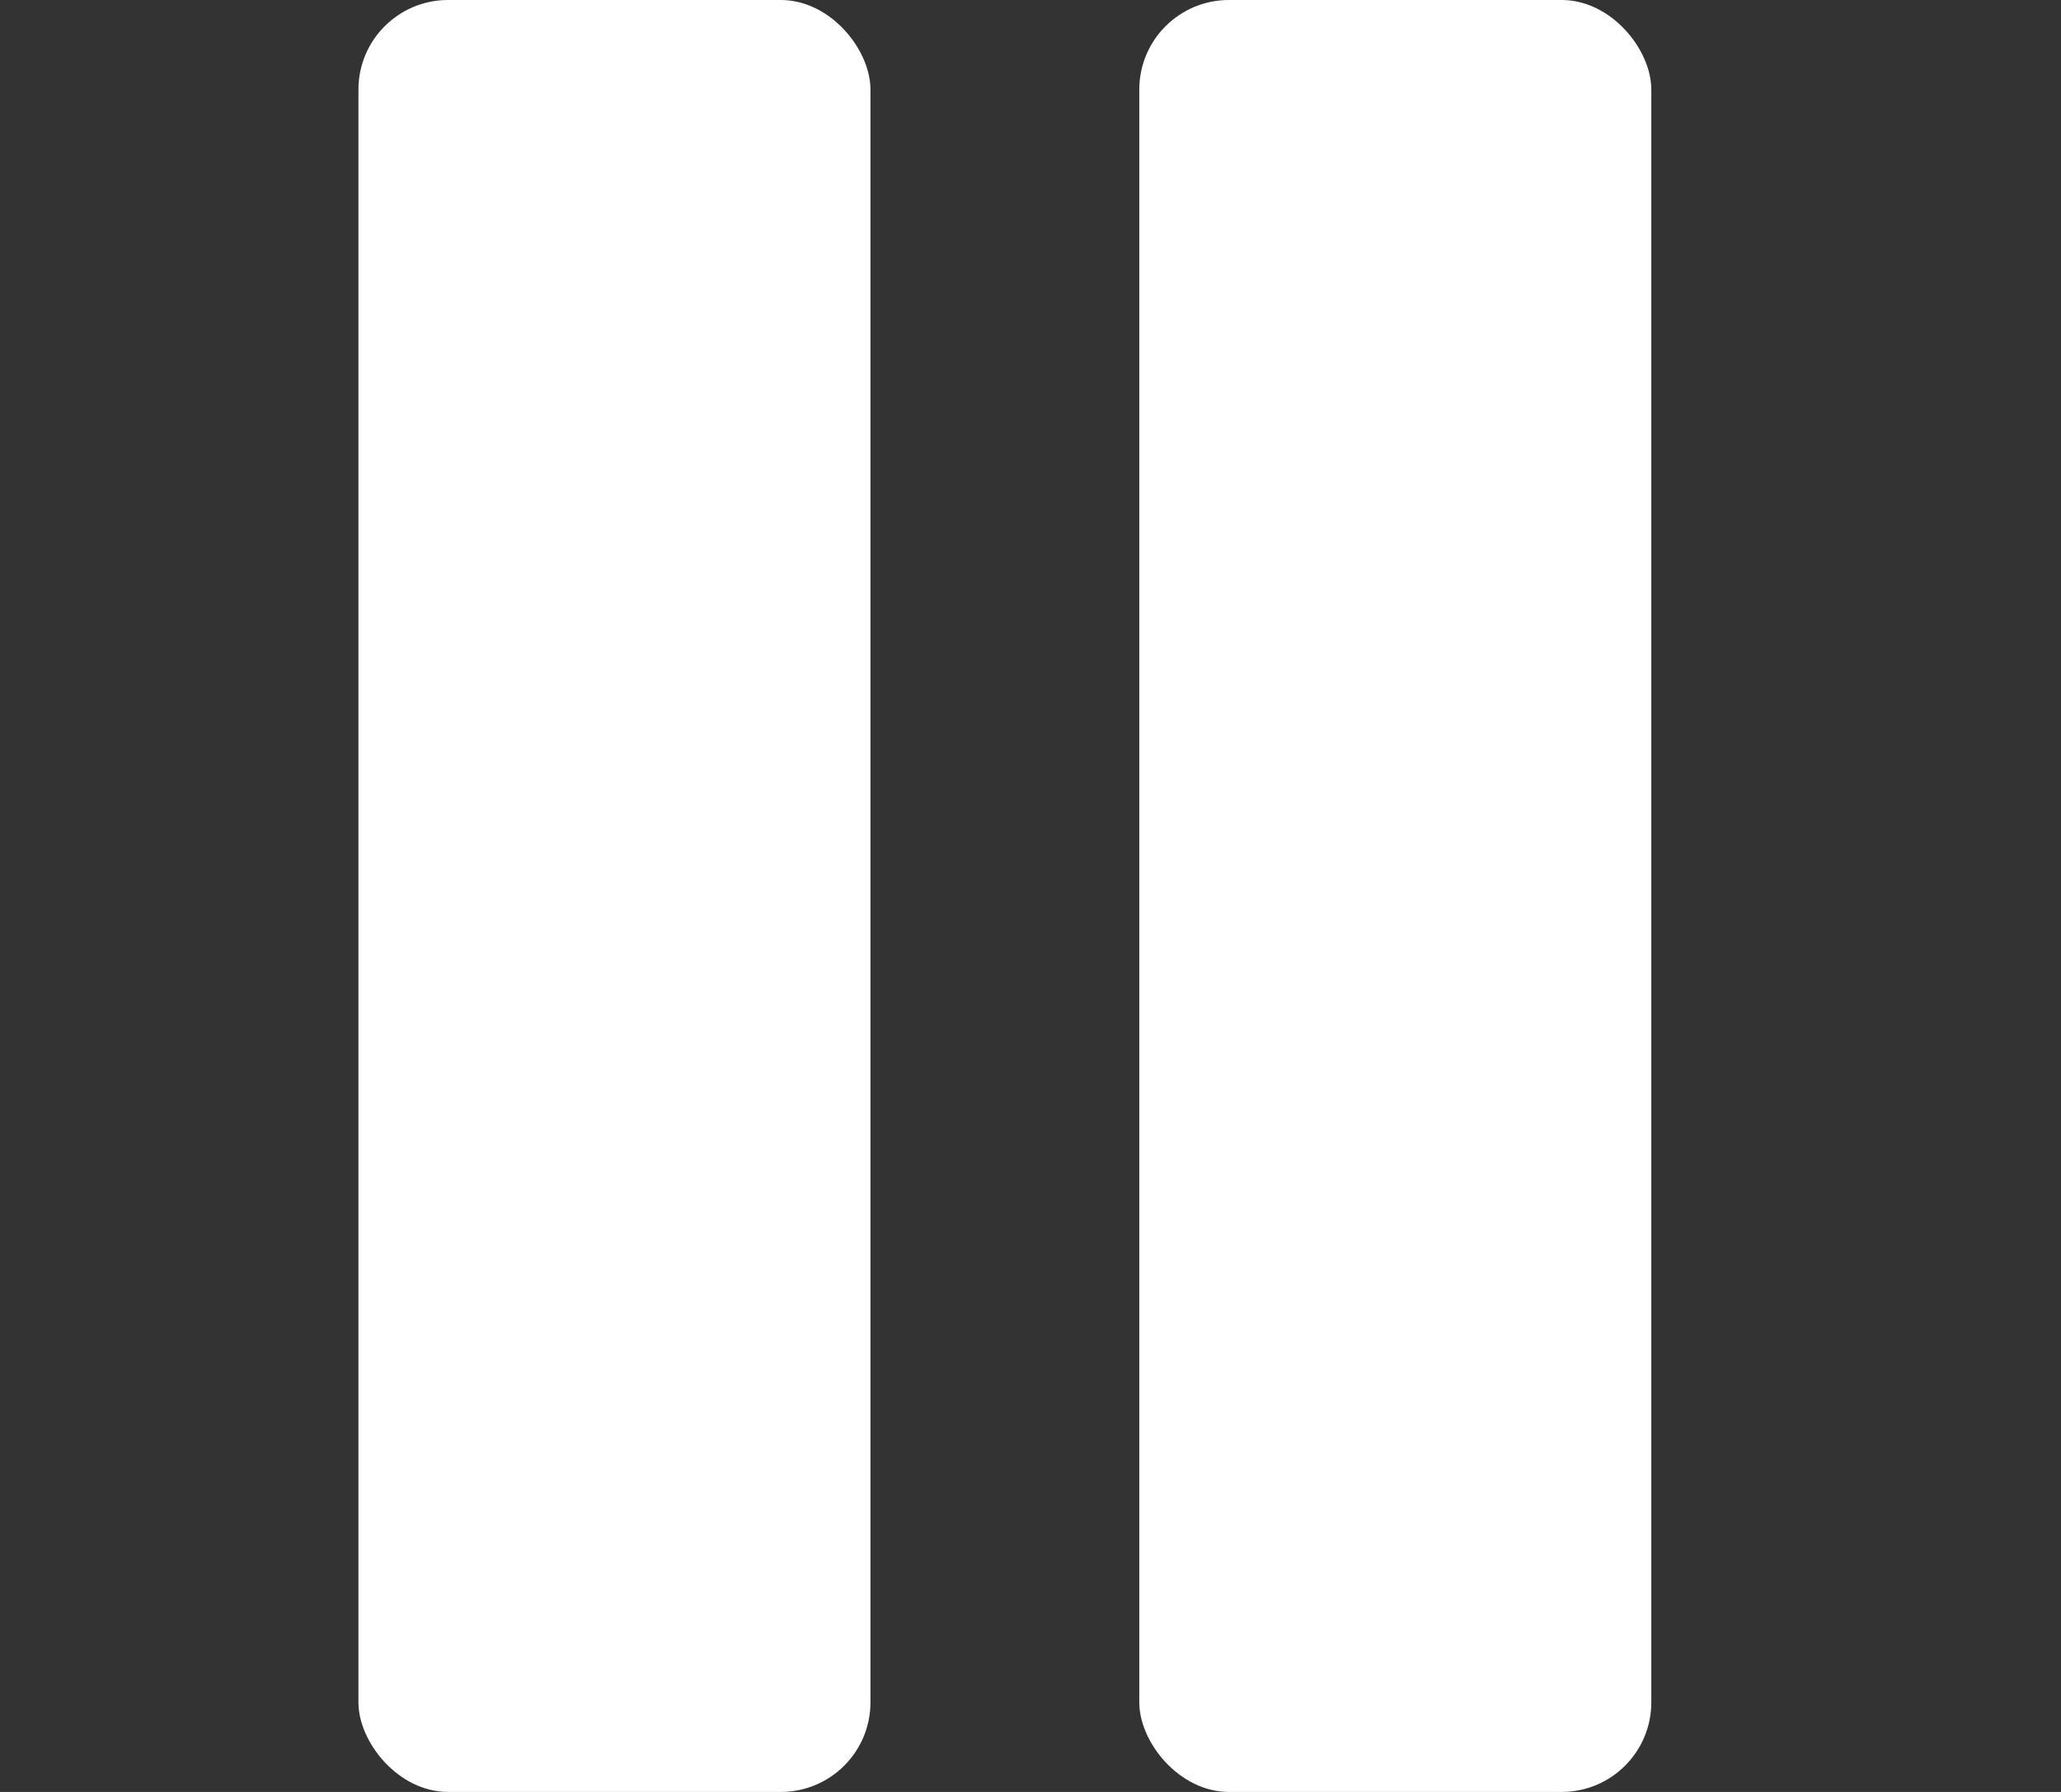 <svg width="23" height="20" viewBox="0 0 23 20" fill="none" xmlns="http://www.w3.org/2000/svg">
<rect x="0" y="0" width="23" height="20" fill="#333333" stroke="none"/>
<rect x="4" width="5.714" height="20" rx="1" fill="white"/>
<rect x="12.714" width="5.714" height="20" rx="1" fill="white"/>
</svg>
